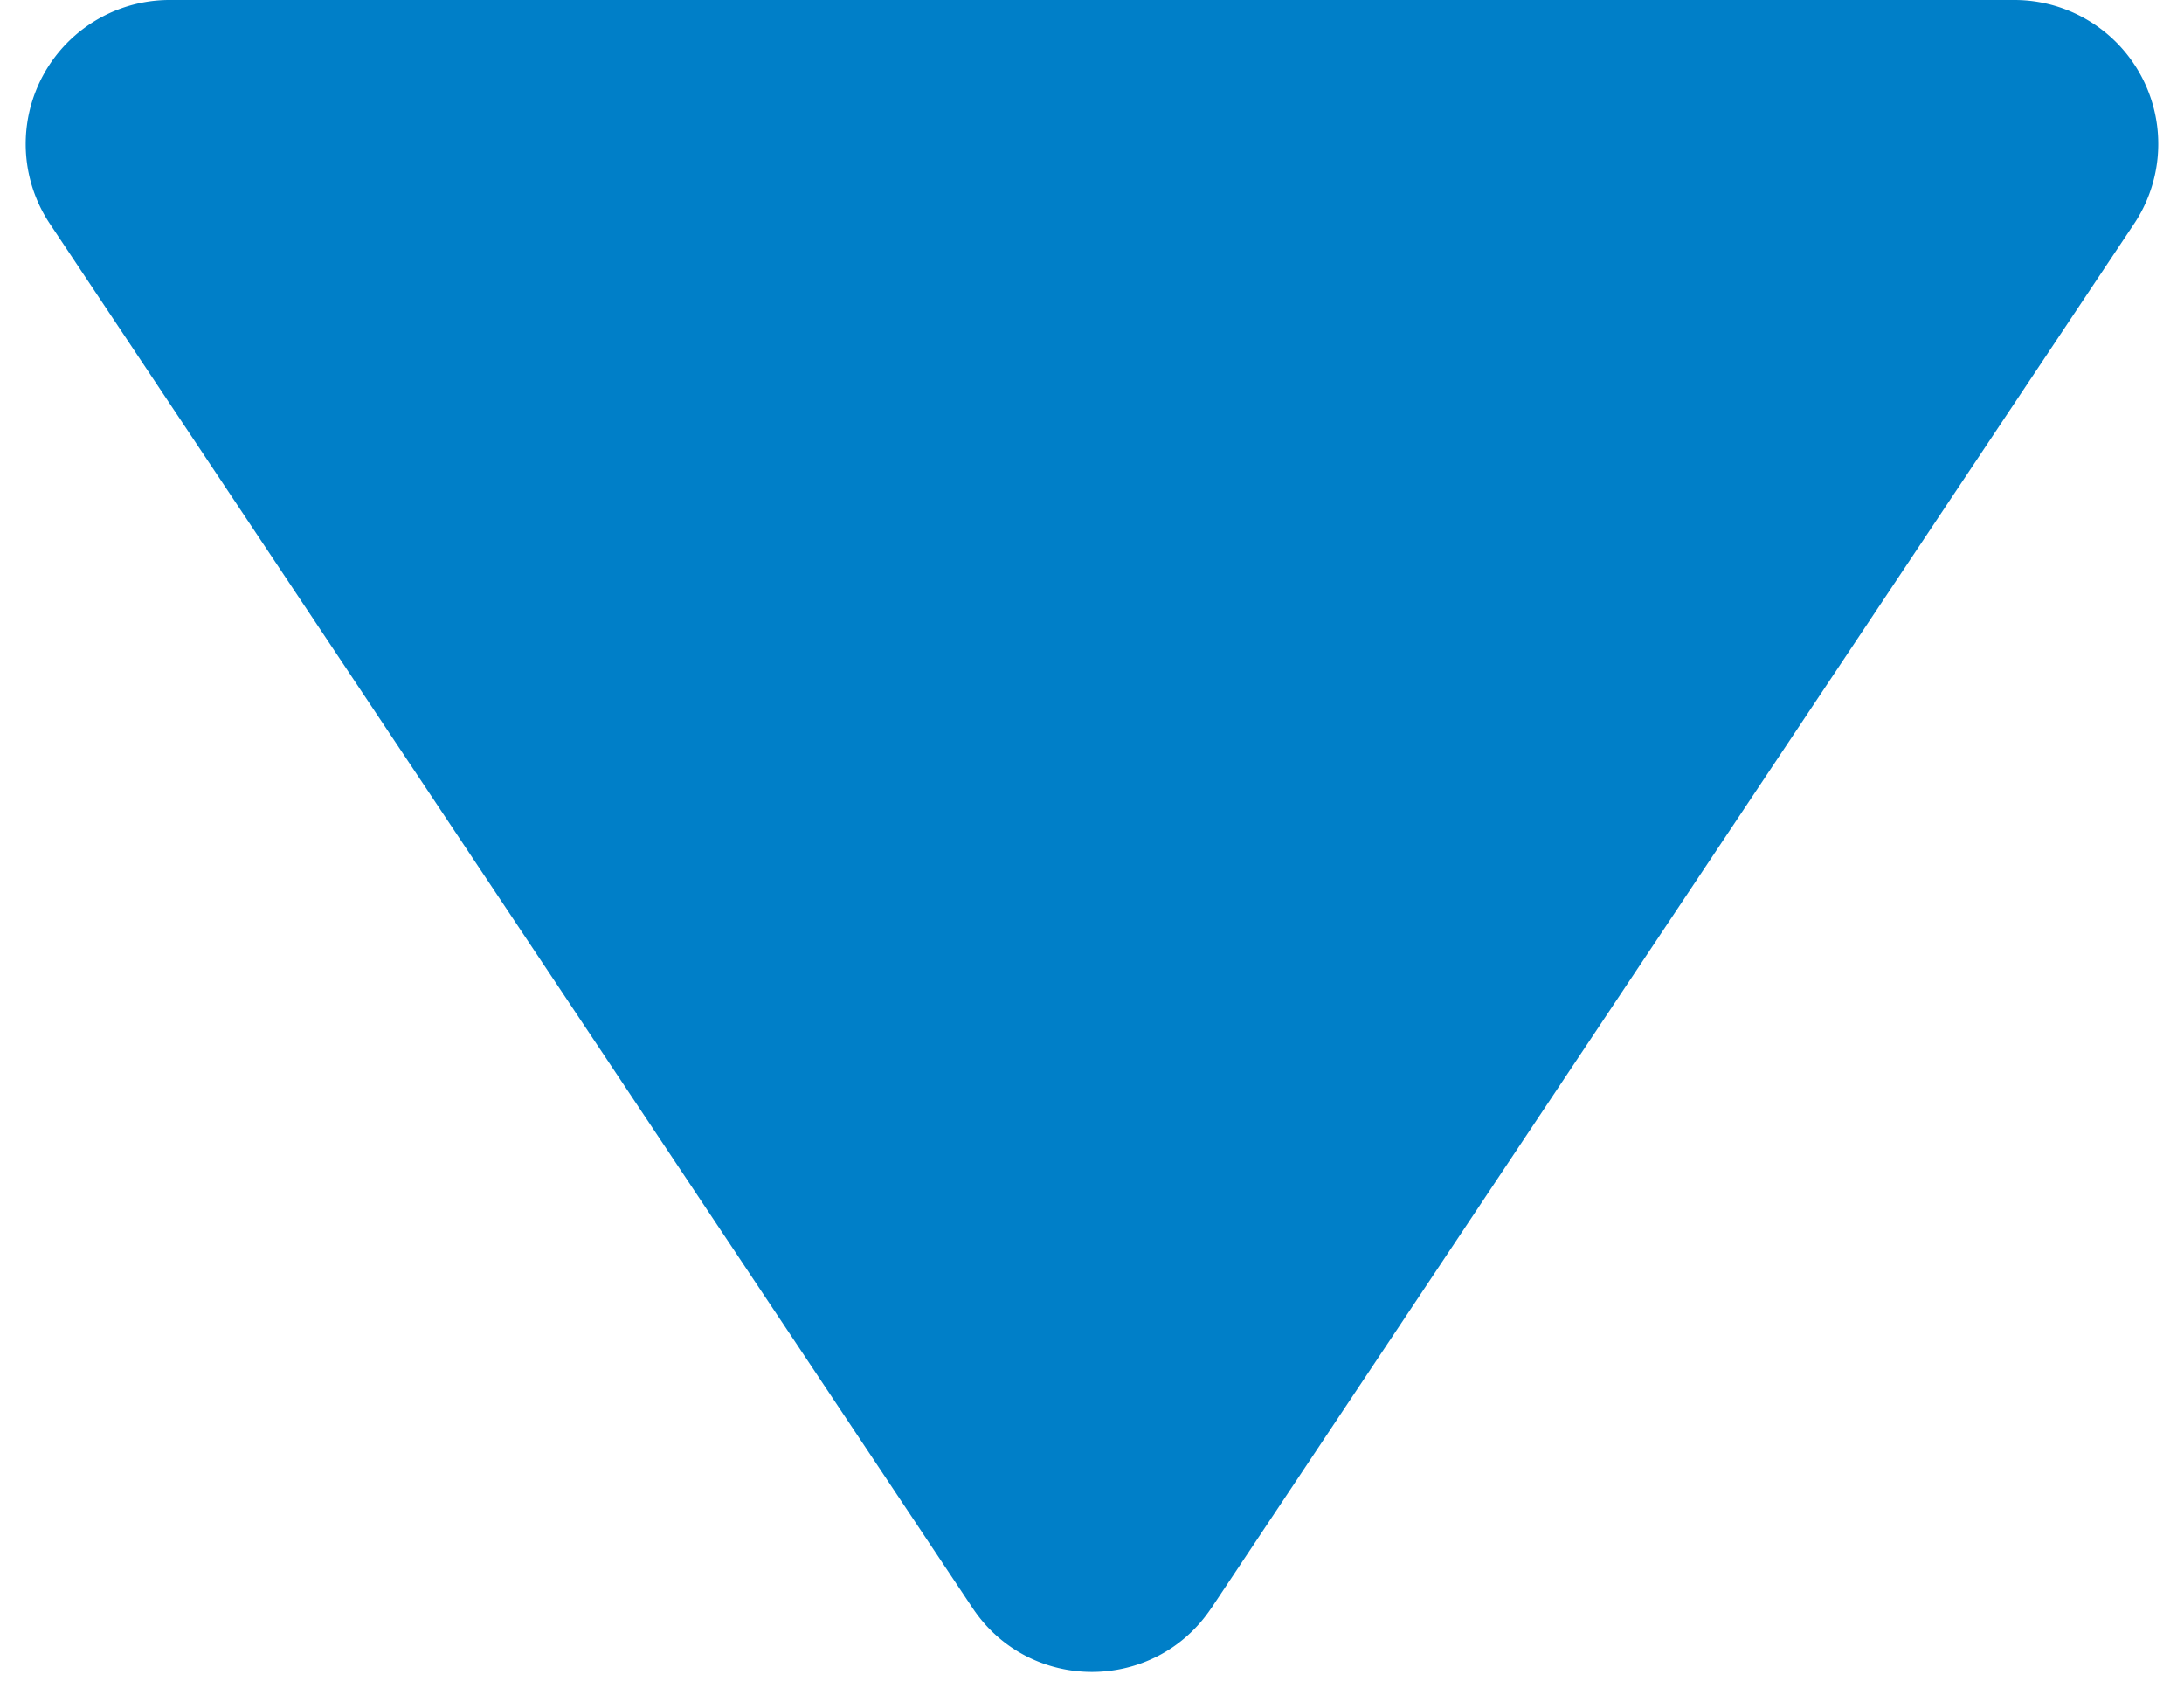 <svg xmlns="http://www.w3.org/2000/svg" width="22" height="17" fill="none" xmlns:v="https://vecta.io/nano"><path d="M12.202 16.196c-.572.858-1.833.858-2.405 0l-9.3-13.95A1.45 1.45 0 0 1 1.7 0h18.6a1.45 1.45 0 0 1 1.202 2.247l-9.3 13.95z" fill="#007fc8"/></svg>